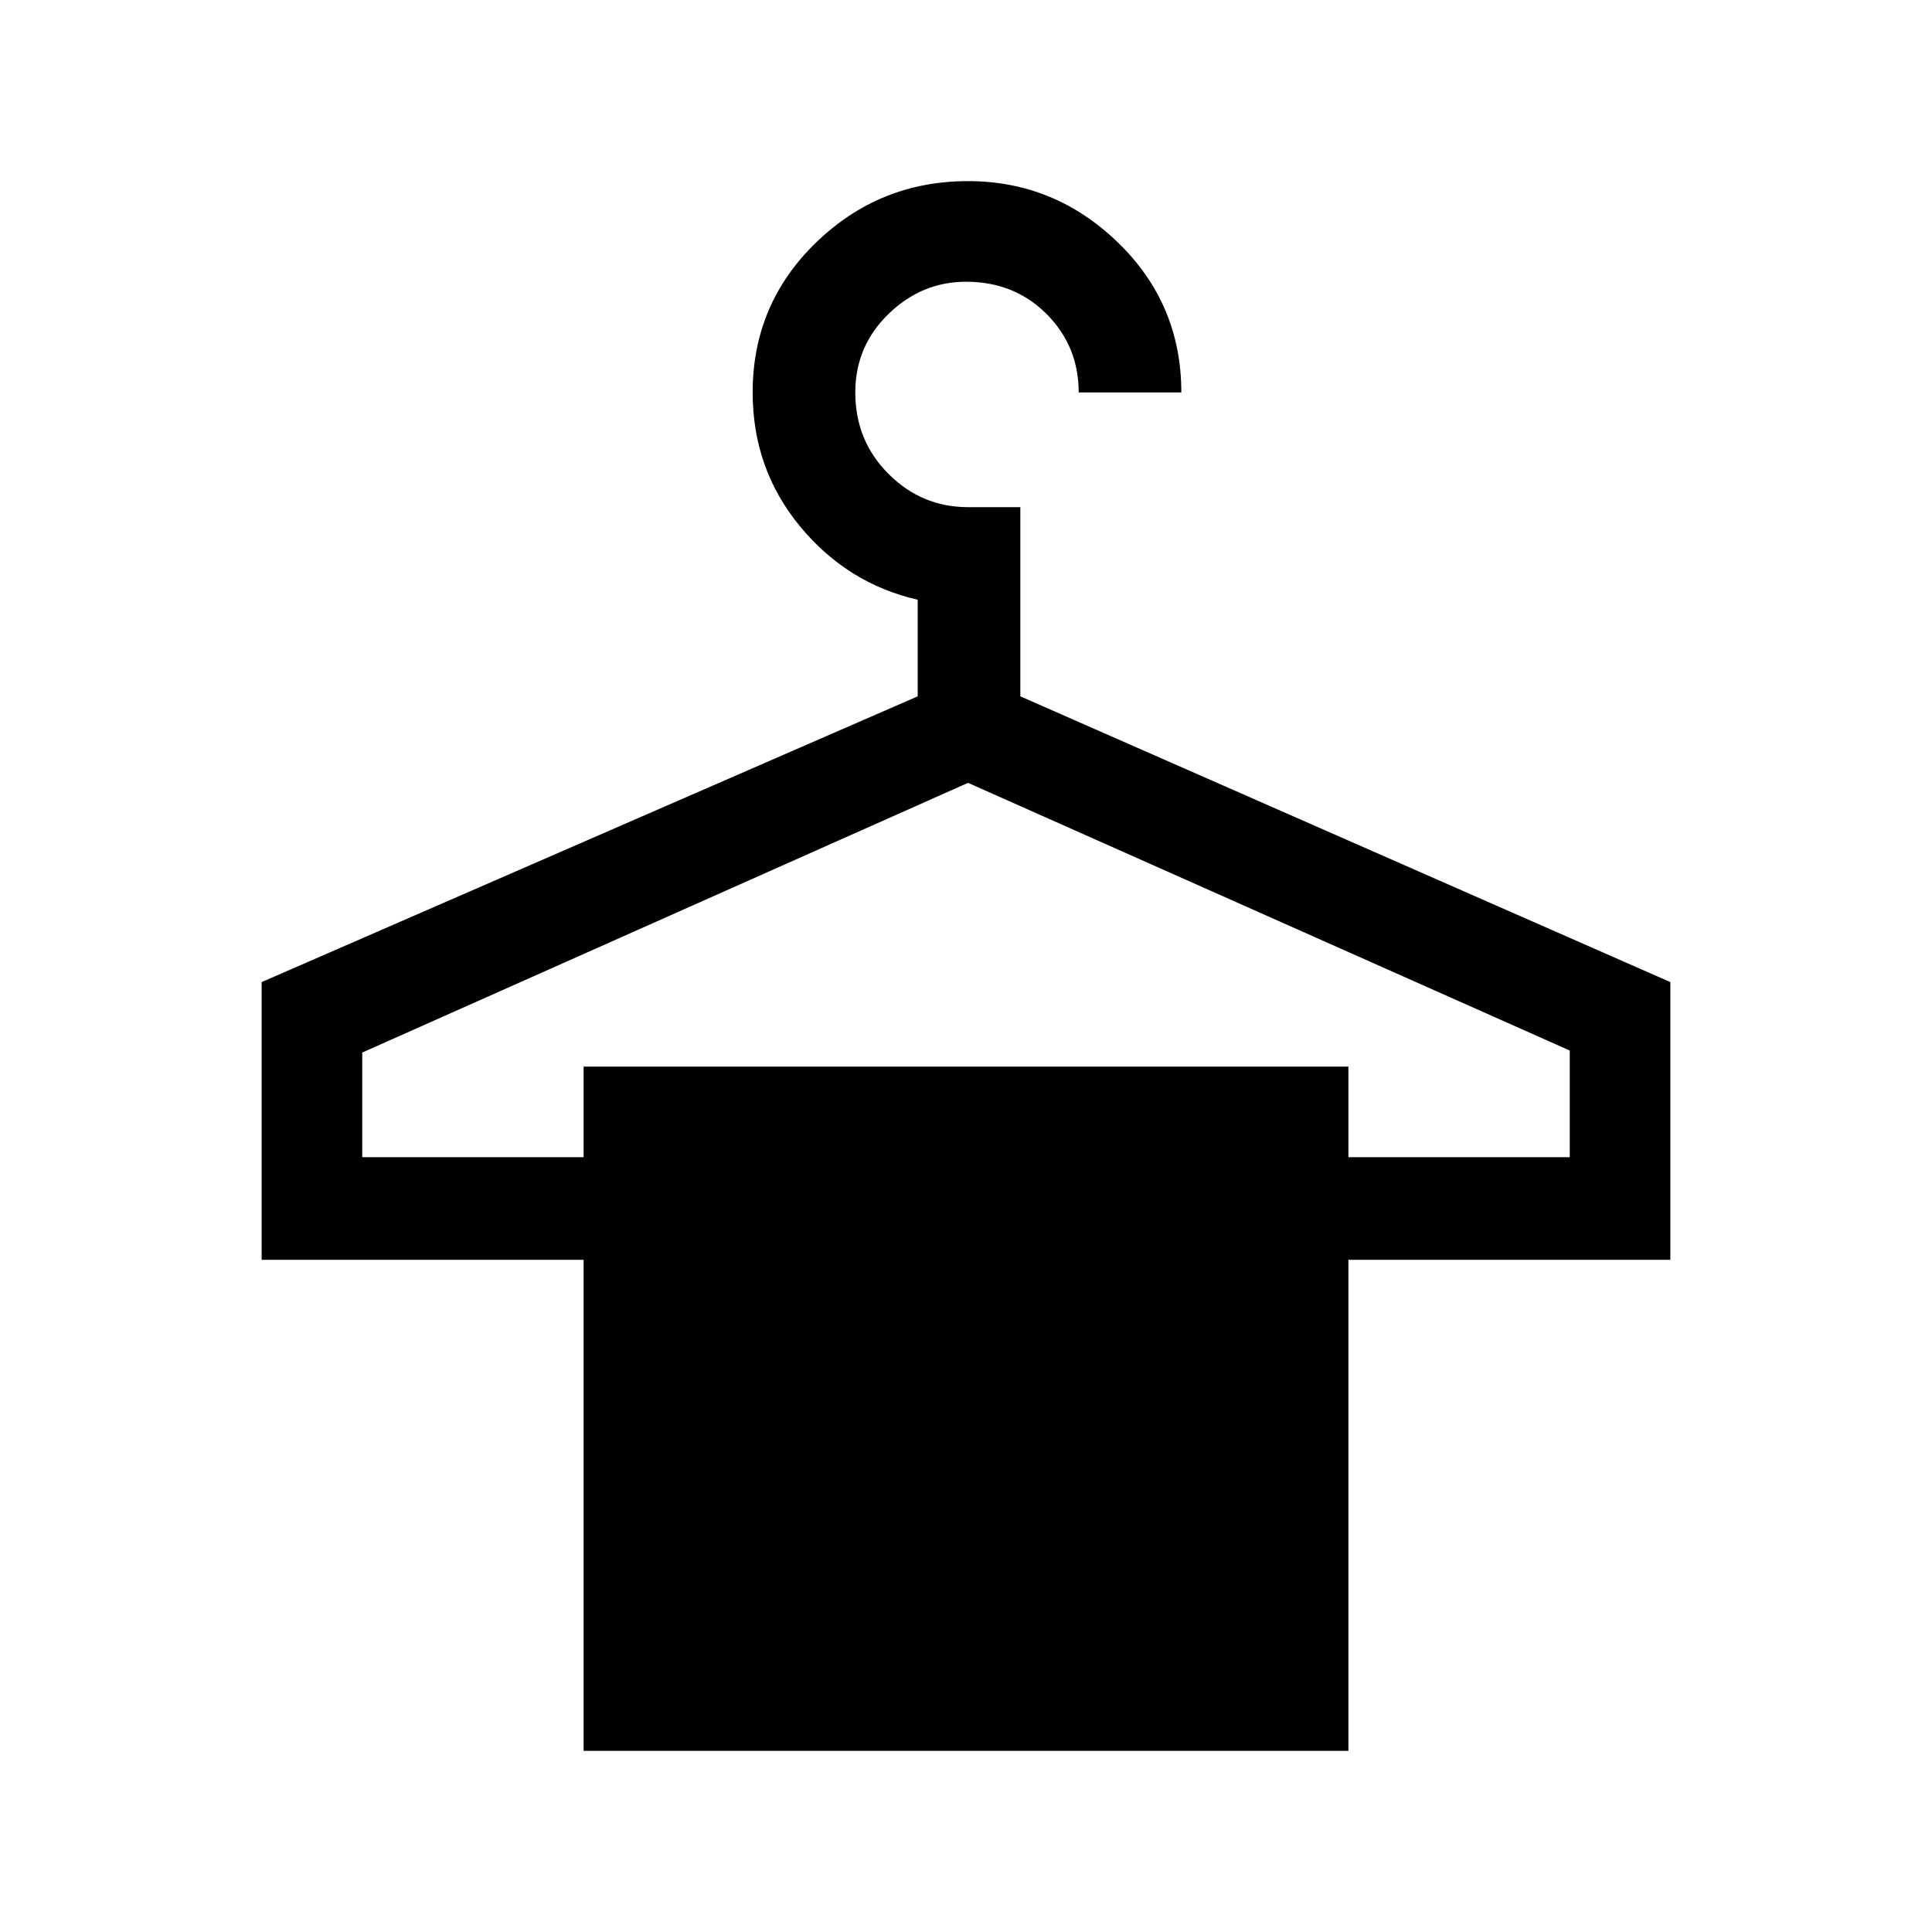 <svg xmlns="http://www.w3.org/2000/svg" height="40" width="40"><path d="M12.083 36.25V26.083H5.417v-5.75L19 14.417v-2q-1.458-.334-2.438-1.521-.979-1.188-.979-2.771 0-1.833 1.313-3.104 1.312-1.271 3.146-1.271 1.791 0 3.104 1.271 1.312 1.271 1.312 3.104h-2.125q0-.958-.666-1.625Q21 5.833 20 5.833q-.917 0-1.604.667-.688.667-.688 1.625 0 1 .688 1.687.687.688 1.646.688h1.083v3.917l13.458 5.916v5.75h-6.666V36.25ZM7.5 23.958h4.583v-1.875h15.834v1.875H32.5V21.75l-12.458-5.542L7.5 21.792Z"/></svg>
